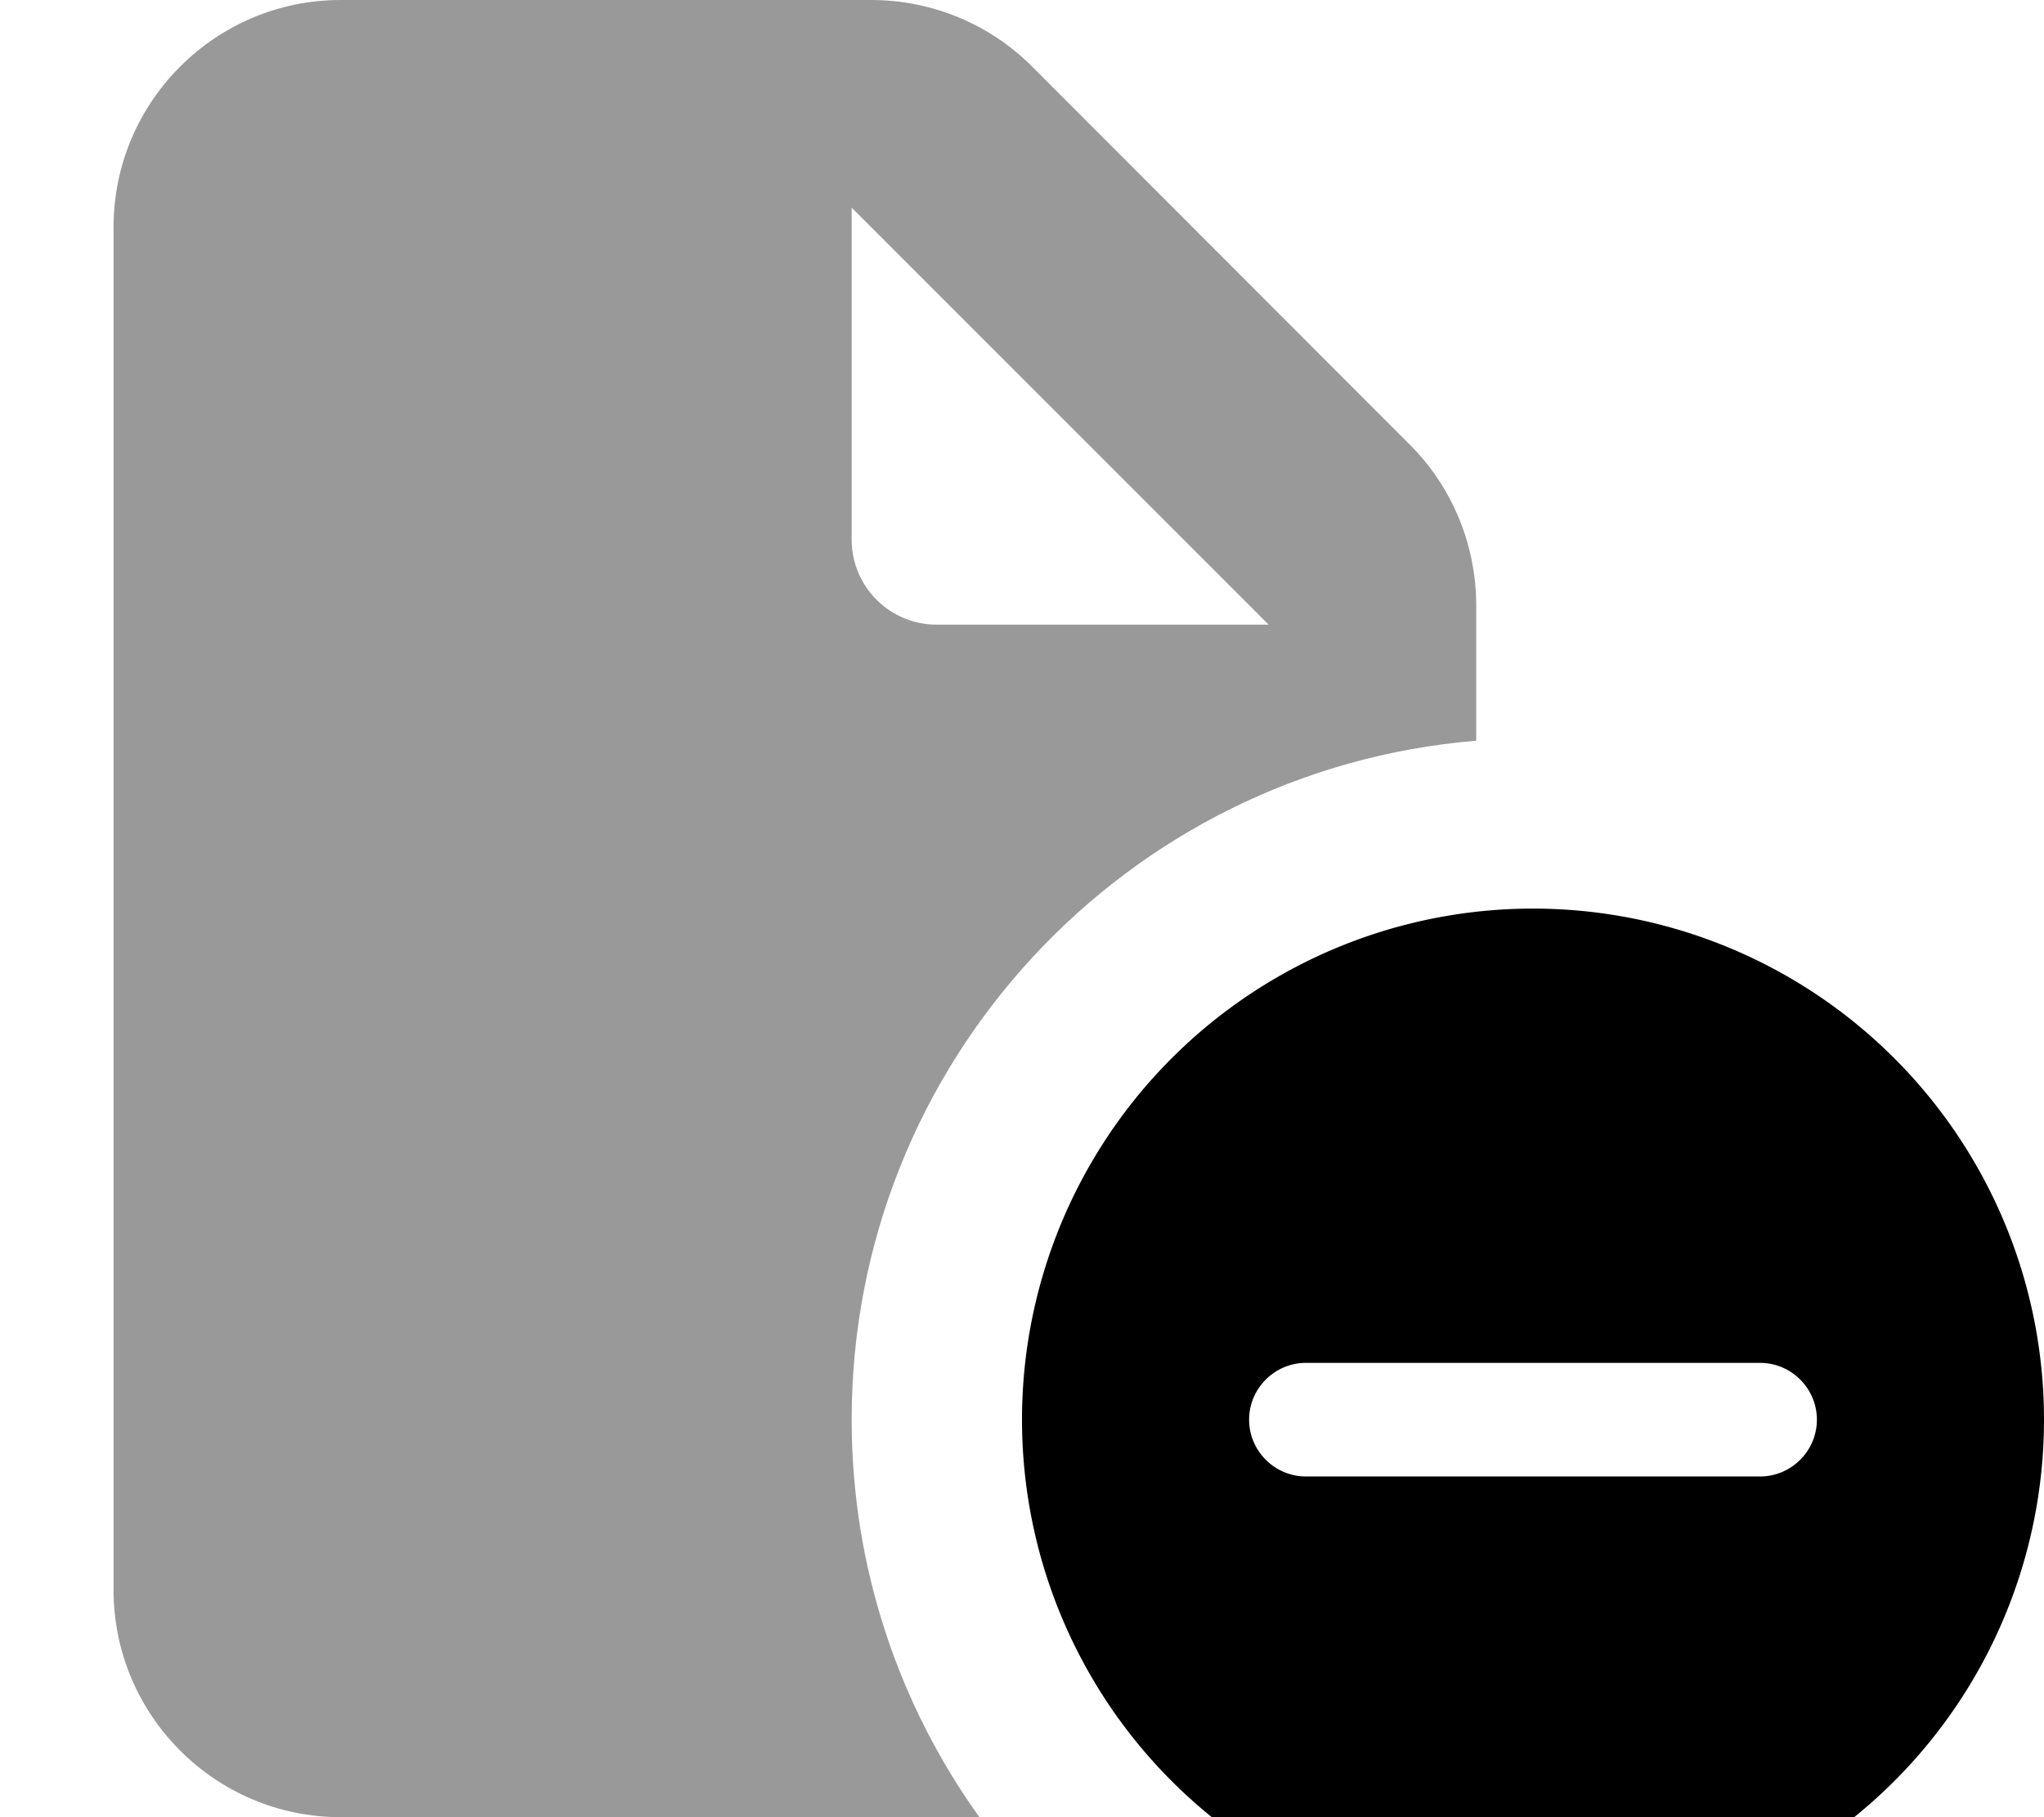 <svg xmlns="http://www.w3.org/2000/svg" viewBox="0 0 576 512"><!--! Font Awesome Pro 7.0.1 by @fontawesome - https://fontawesome.com License - https://fontawesome.com/license (Commercial License) Copyright 2025 Fonticons, Inc. --><path style="fill:currentColor;opacity:.4" d="M32 64C32 28.7 60.7 0 96 0L245.5 0c17 0 33.3 6.7 45.3 18.7L397.3 125.3c12 12 18.7 28.3 18.7 45.3l0 38.1c-98.6 8.1-176 90.7-176 191.3 0 41.8 13.4 80.5 36 112L96 512c-35.3 0-64-28.7-64-64L32 64zm208-5.5l0 93.5c0 13.3 10.7 24 24 24L357.5 176 240 58.5z"/><path style="fill:currentColor;opacity:1" d="M432 544a144 144 0 1 0 0-288 144 144 0 1 0 0 288zm64-128l-128 0c-8.8 0-16-7.2-16-16s7.2-16 16-16l128 0c8.8 0 16 7.2 16 16s-7.2 16-16 16z"/></svg>